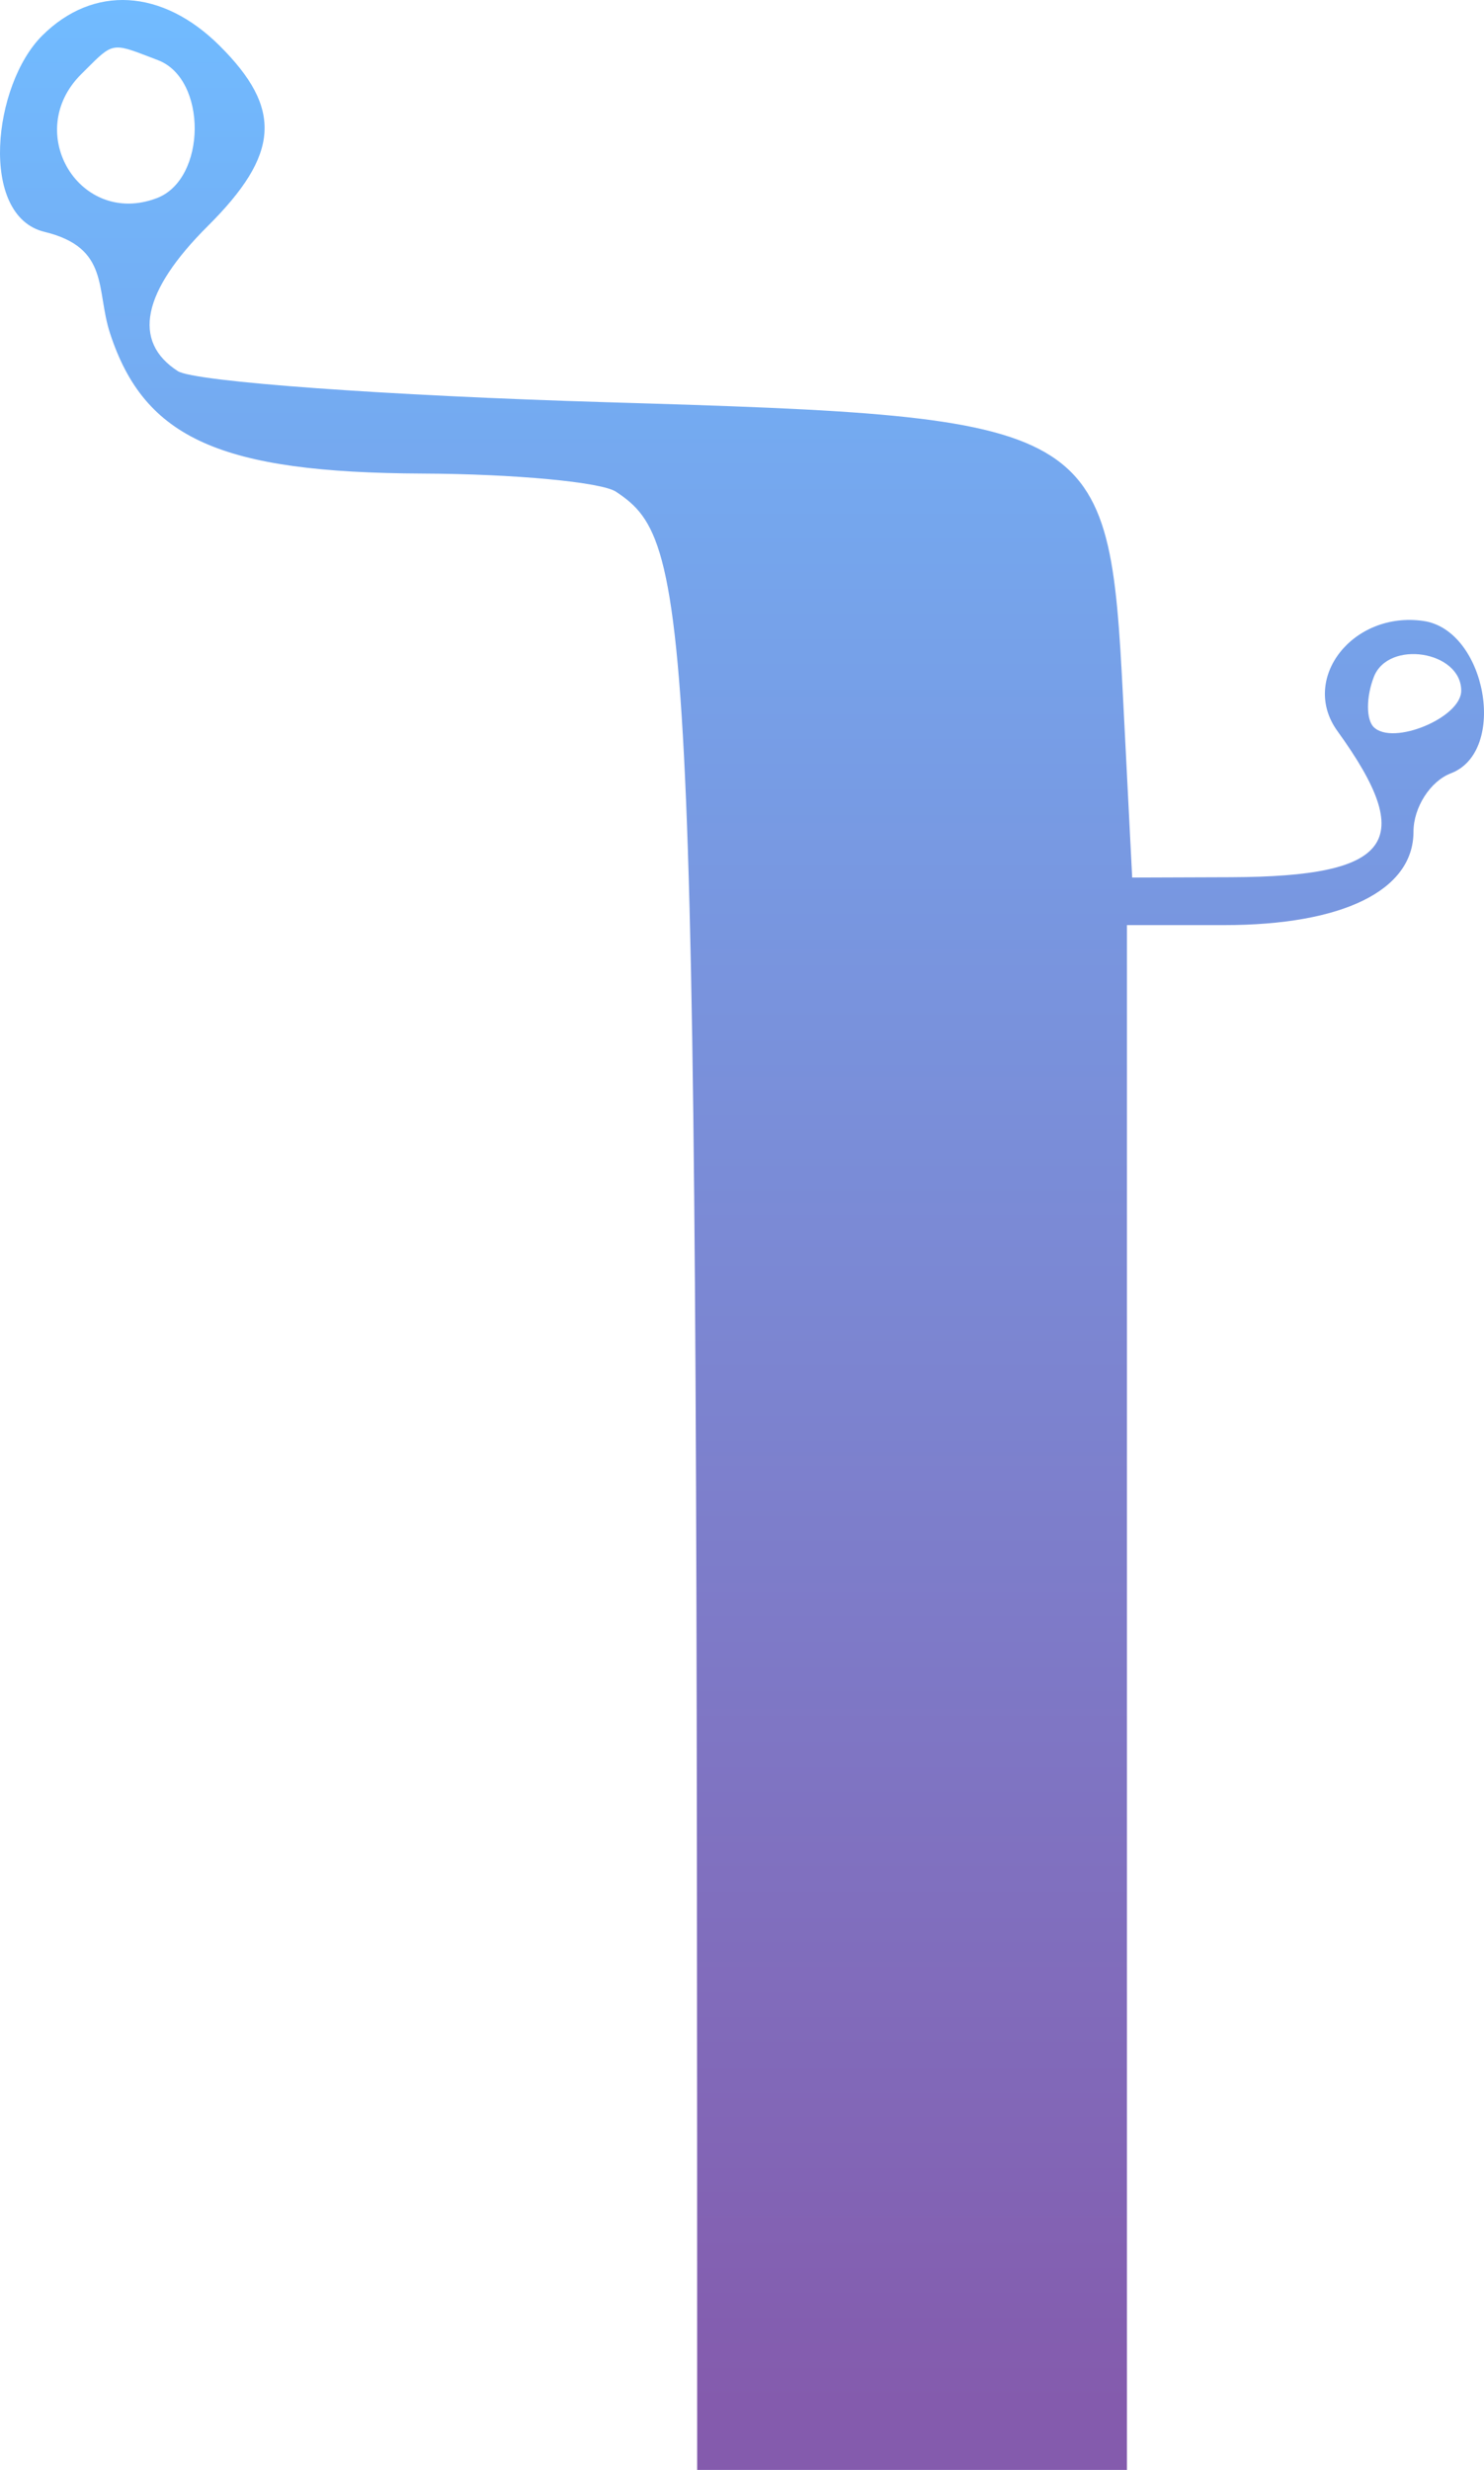 <svg width="122" height="203" viewBox="0 0 122 203" fill="none" xmlns="http://www.w3.org/2000/svg">
<path fill-rule="evenodd" clip-rule="evenodd" d="M3.474 2.922C-0.603 6.981 -1.747 17.746 3.651 19.055C9.049 20.364 7.871 23.809 9.049 27.403C11.877 36.045 18.133 38.85 34.741 38.922C42.298 38.953 49.453 39.625 50.641 40.415C57.107 44.71 57.315 49.796 57.315 203L92.647 203L92.647 76.034L100.628 76.034C110.408 76.034 116.202 73.178 116.202 68.361C116.202 66.365 117.586 64.202 119.278 63.558C123.983 61.761 122.175 51.769 117.011 51.035C111.208 50.209 106.849 55.795 109.948 60.083C116.532 69.191 114.453 72.049 101.204 72.098L93.077 72.127L92.333 57.495C91.175 34.666 90.484 34.267 49.903 33.06C31.848 32.523 15.972 31.373 14.621 30.503C10.839 28.068 11.689 23.948 17.075 18.588C23.007 12.685 23.256 8.935 18.056 3.76C13.342 -0.932 7.677 -1.258 3.474 2.922ZM12.9 16.281C16.994 14.719 17.058 6.501 12.988 4.946L12.713 4.84L12.377 4.711C10.768 4.091 9.99 3.792 9.316 3.945C8.685 4.089 8.145 4.63 7.099 5.677C7 5.777 6.896 5.881 6.786 5.99L6.672 6.104C1.839 10.913 6.597 18.69 12.9 16.281ZM112.93 59.756C114.502 61.321 120.128 58.987 120.128 56.77C120.128 53.498 114.131 52.554 112.942 55.641C112.308 57.28 112.304 59.131 112.93 59.756Z" fill="url(#paint0_linear)"/>
<defs>
<linearGradient id="paint0_linear" x1="61" y1="-5.33279e-06" x2="61" y2="203" gradientUnits="userSpaceOnUse">
<stop stop-color="#71BBFF"/>
<stop offset="0.974" stop-color="#845BAD"/>
</linearGradient>
</defs>
</svg>
